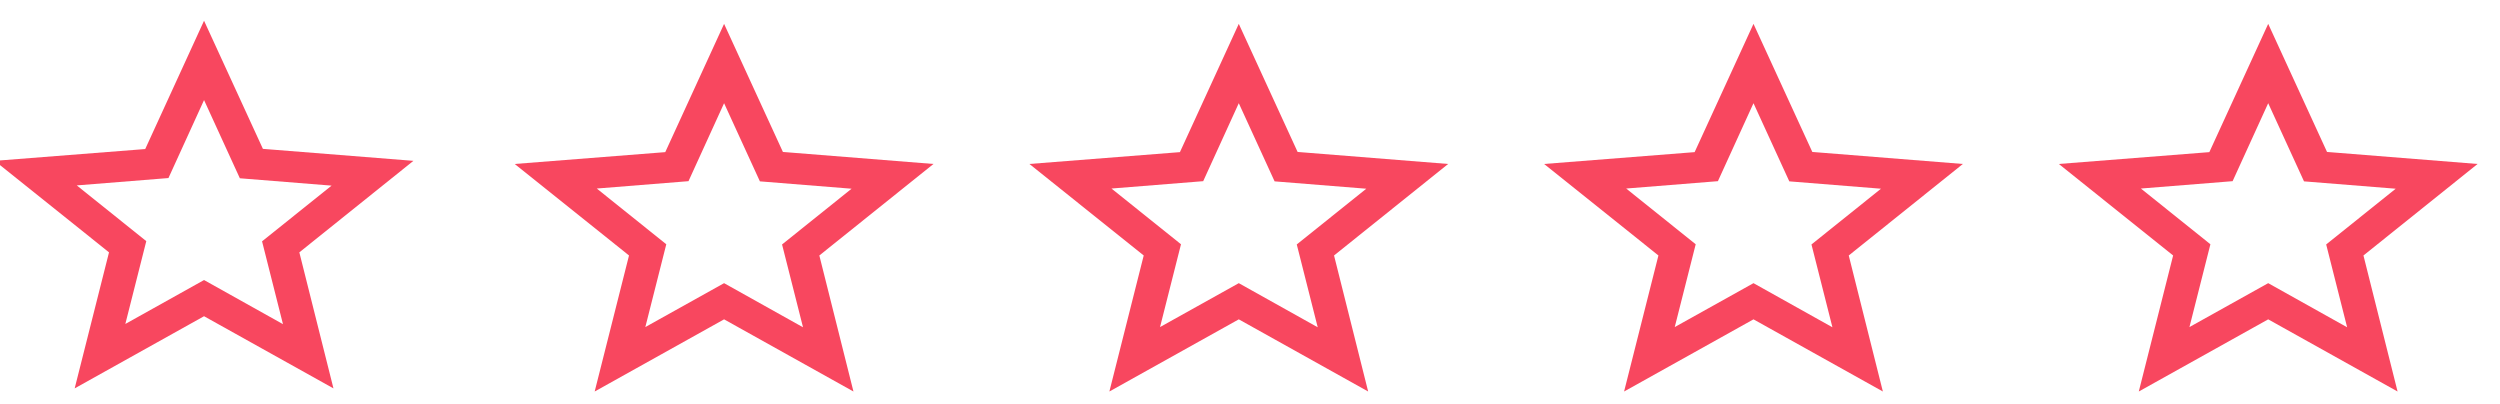 <?xml version="1.0" encoding="utf-8"?>
<svg viewBox="0 0 68 11" fill="none" xmlns="http://www.w3.org/2000/svg">
  <path fill-rule="evenodd" clip-rule="evenodd" d="M25.39 4.46L21.295 4.133L19.695 0.649L18.095 4.138L14 4.46L17.109 6.949L16.175 10.649L19.695 8.686L23.214 10.649L22.286 6.949L25.39 4.46ZM19.695 7.702L17.553 8.896L18.123 6.644L16.232 5.128L18.727 4.928L19.695 2.807L20.669 4.933L23.163 5.133L21.272 6.649L21.842 8.902L19.695 7.702Z" fill="#F8475F"/>
  <path fill-rule="evenodd" clip-rule="evenodd" d="M39.39 4.46L35.295 4.133L33.695 0.649L32.094 4.138L28 4.46L31.109 6.949L30.175 10.649L33.695 8.686L37.214 10.649L36.286 6.949L39.39 4.46ZM33.695 7.702L31.553 8.896L32.123 6.644L30.232 5.128L32.727 4.928L33.695 2.807L34.669 4.933L37.163 5.133L35.272 6.649L35.842 8.902L33.695 7.702Z" fill="#F8475F"/>
  <path fill-rule="evenodd" clip-rule="evenodd" d="M53.39 4.46L49.295 4.133L47.695 0.649L46.094 4.138L42 4.46L45.109 6.949L44.175 10.649L47.695 8.686L51.214 10.649L50.286 6.949L53.39 4.46ZM47.695 7.702L45.553 8.896L46.123 6.644L44.232 5.128L46.727 4.928L47.695 2.807L48.669 4.933L51.163 5.133L49.272 6.649L49.842 8.902L47.695 7.702Z" fill="#F8475F"/>
  <path fill-rule="evenodd" clip-rule="evenodd" d="M67.39 4.46L63.295 4.133L61.695 0.649L60.094 4.138L56 4.46L59.109 6.949L58.175 10.649L61.695 8.686L65.214 10.649L64.286 6.949L67.39 4.46ZM61.695 7.702L59.553 8.896L60.123 6.644L58.232 5.128L60.727 4.928L61.695 2.807L62.669 4.933L65.163 5.133L63.272 6.649L63.842 8.902L61.695 7.702Z" fill="#F8475F"/>
  <path fill-rule="evenodd" clip-rule="evenodd" d="M 11.245 4.375 L 7.151 4.049 L 5.55 0.564 L 3.95 4.054 L -0.144 4.375 L 2.965 6.864 L 2.031 10.564 L 5.55 8.601 L 9.07 10.564 L 8.142 6.864 L 11.245 4.375 Z M 5.55 7.617 L 3.409 8.812 L 3.979 6.559 L 2.088 5.043 L 4.582 4.843 L 5.55 2.722 L 6.524 4.849 L 9.019 5.049 L 7.128 6.564 L 7.697 8.817 L 5.55 7.617 Z" fill="#F8475F"/>
</svg>